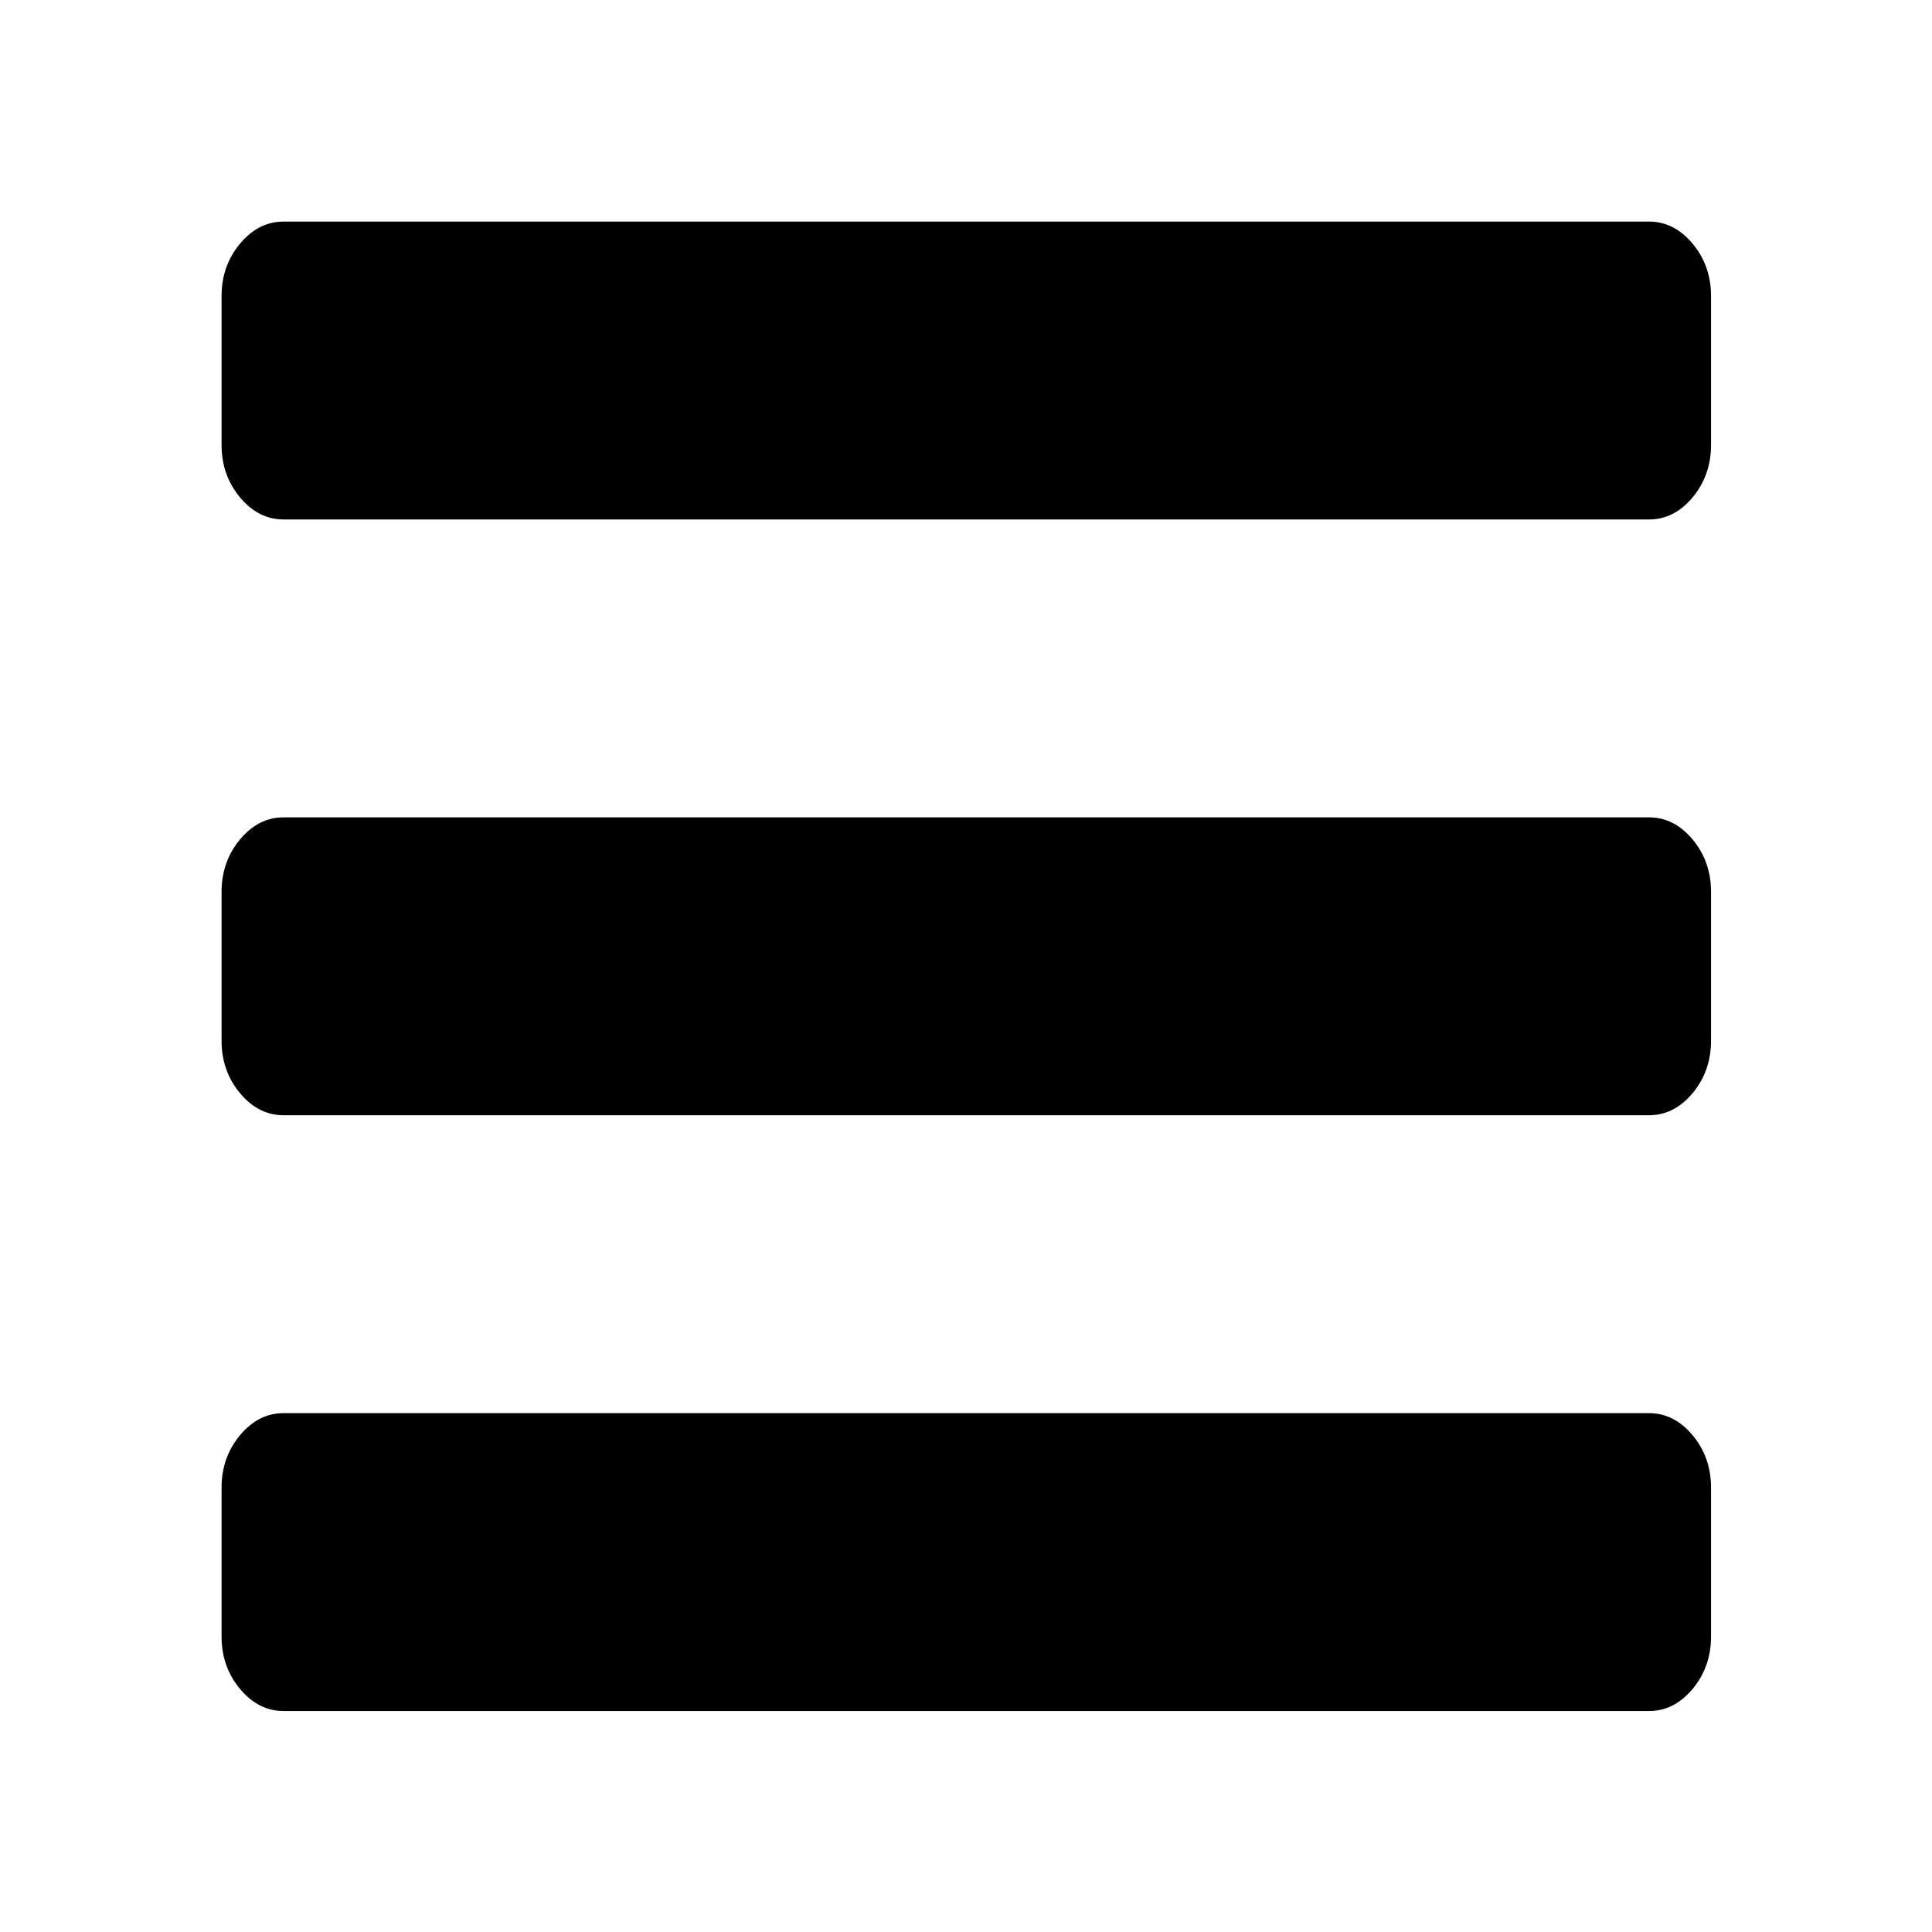 <svg width="32" height="32" viewBox="0 0 32 32" fill="none" xmlns="http://www.w3.org/2000/svg">
<path d="M28.34 24.639V27.106C28.34 27.441 28.238 27.73 28.035 27.974C27.831 28.218 27.59 28.34 27.312 28.34H4.698C4.419 28.34 4.179 28.218 3.975 27.974C3.772 27.73 3.67 27.441 3.67 27.106V24.639C3.67 24.305 3.772 24.016 3.975 23.772C4.179 23.528 4.419 23.406 4.698 23.406H27.312C27.59 23.406 27.831 23.528 28.035 23.772C28.238 24.016 28.34 24.305 28.34 24.639ZM28.34 14.771V17.238C28.34 17.573 28.238 17.862 28.035 18.106C27.831 18.35 27.59 18.472 27.312 18.472H4.698C4.419 18.472 4.179 18.35 3.975 18.106C3.772 17.862 3.67 17.573 3.67 17.238V14.771C3.67 14.437 3.772 14.148 3.975 13.904C4.179 13.66 4.419 13.538 4.698 13.538H27.312C27.59 13.538 27.831 13.66 28.035 13.904C28.238 14.148 28.34 14.437 28.34 14.771ZM28.34 4.903V7.37C28.34 7.704 28.238 7.994 28.035 8.238C27.831 8.482 27.59 8.604 27.312 8.604H4.698C4.419 8.604 4.179 8.482 3.975 8.238C3.772 7.994 3.67 7.704 3.67 7.37V4.903C3.67 4.569 3.772 4.28 3.975 4.036C4.179 3.792 4.419 3.67 4.698 3.67H27.312C27.59 3.67 27.831 3.792 28.035 4.036C28.238 4.28 28.34 4.569 28.34 4.903Z" fill="black"/>
</svg>
